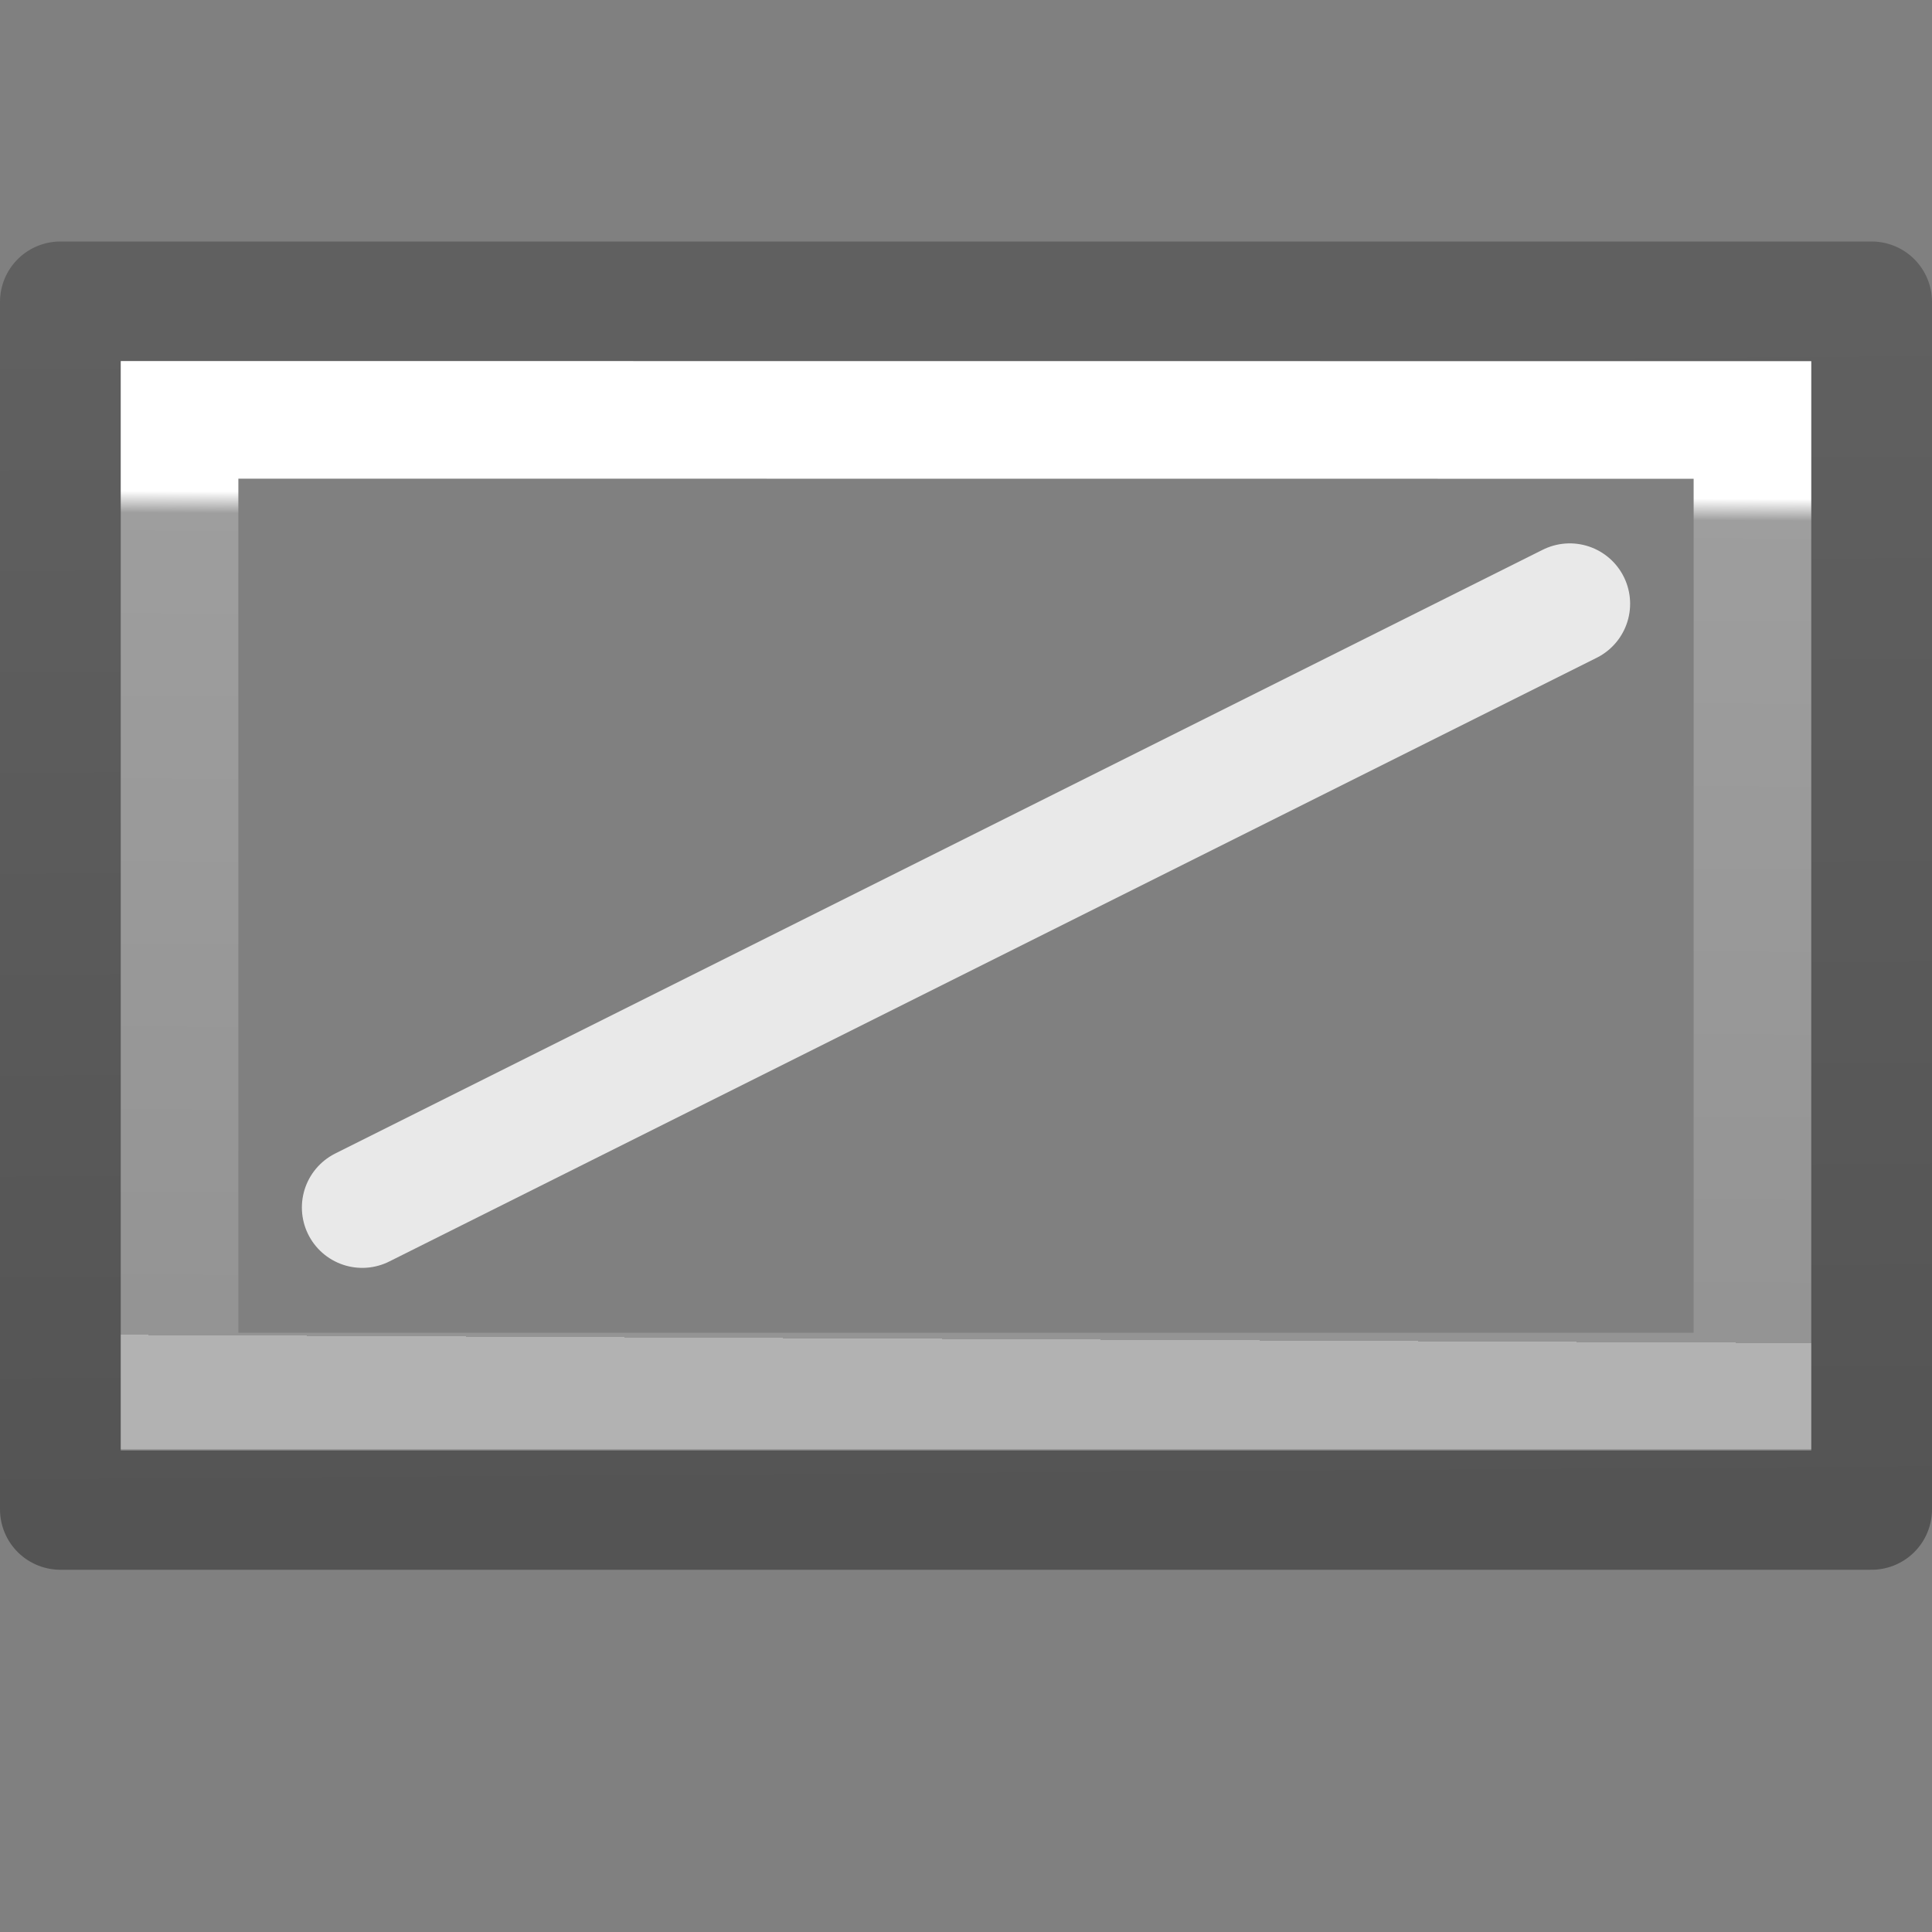 <svg viewBox="0 0 16 16" xmlns="http://www.w3.org/2000/svg" xmlns:xlink="http://www.w3.org/1999/xlink"><rect x="0" y="0" width="16" height="16" fill="#808080" stroke="none"/><linearGradient id="a" gradientUnits="userSpaceOnUse" x1="9.61" x2="9.576" y1="4.61" y2="11.593"><stop offset="0" stop-color="#fff"/><stop offset=".026" stop-color="#fff" stop-opacity=".235"/><stop offset="1" stop-color="#fff" stop-opacity=".157"/><stop offset="1" stop-color="#fff" stop-opacity=".392"/></linearGradient><linearGradient id="b" gradientUnits="userSpaceOnUse" x1="2.441" x2="2.373" y1="12.814" y2="2.915"><stop offset="0" stop-opacity=".34"/><stop offset="1" stop-opacity=".247"/></linearGradient>



     /&amp;gt;
 <g fill="none"><g transform="translate(0 -.5)"><path d="m.5 3v10h15v-5-5z" stroke="url(#b)" stroke-linejoin="round"/><path d="m1.487 3.977v8.047h13.026v-4.023-4.023z" stroke="url(#a)" stroke-width=".974"/></g><path d="m3 10 10-5" stroke="#e9e9e9" stroke-linecap="round"/></g></svg>